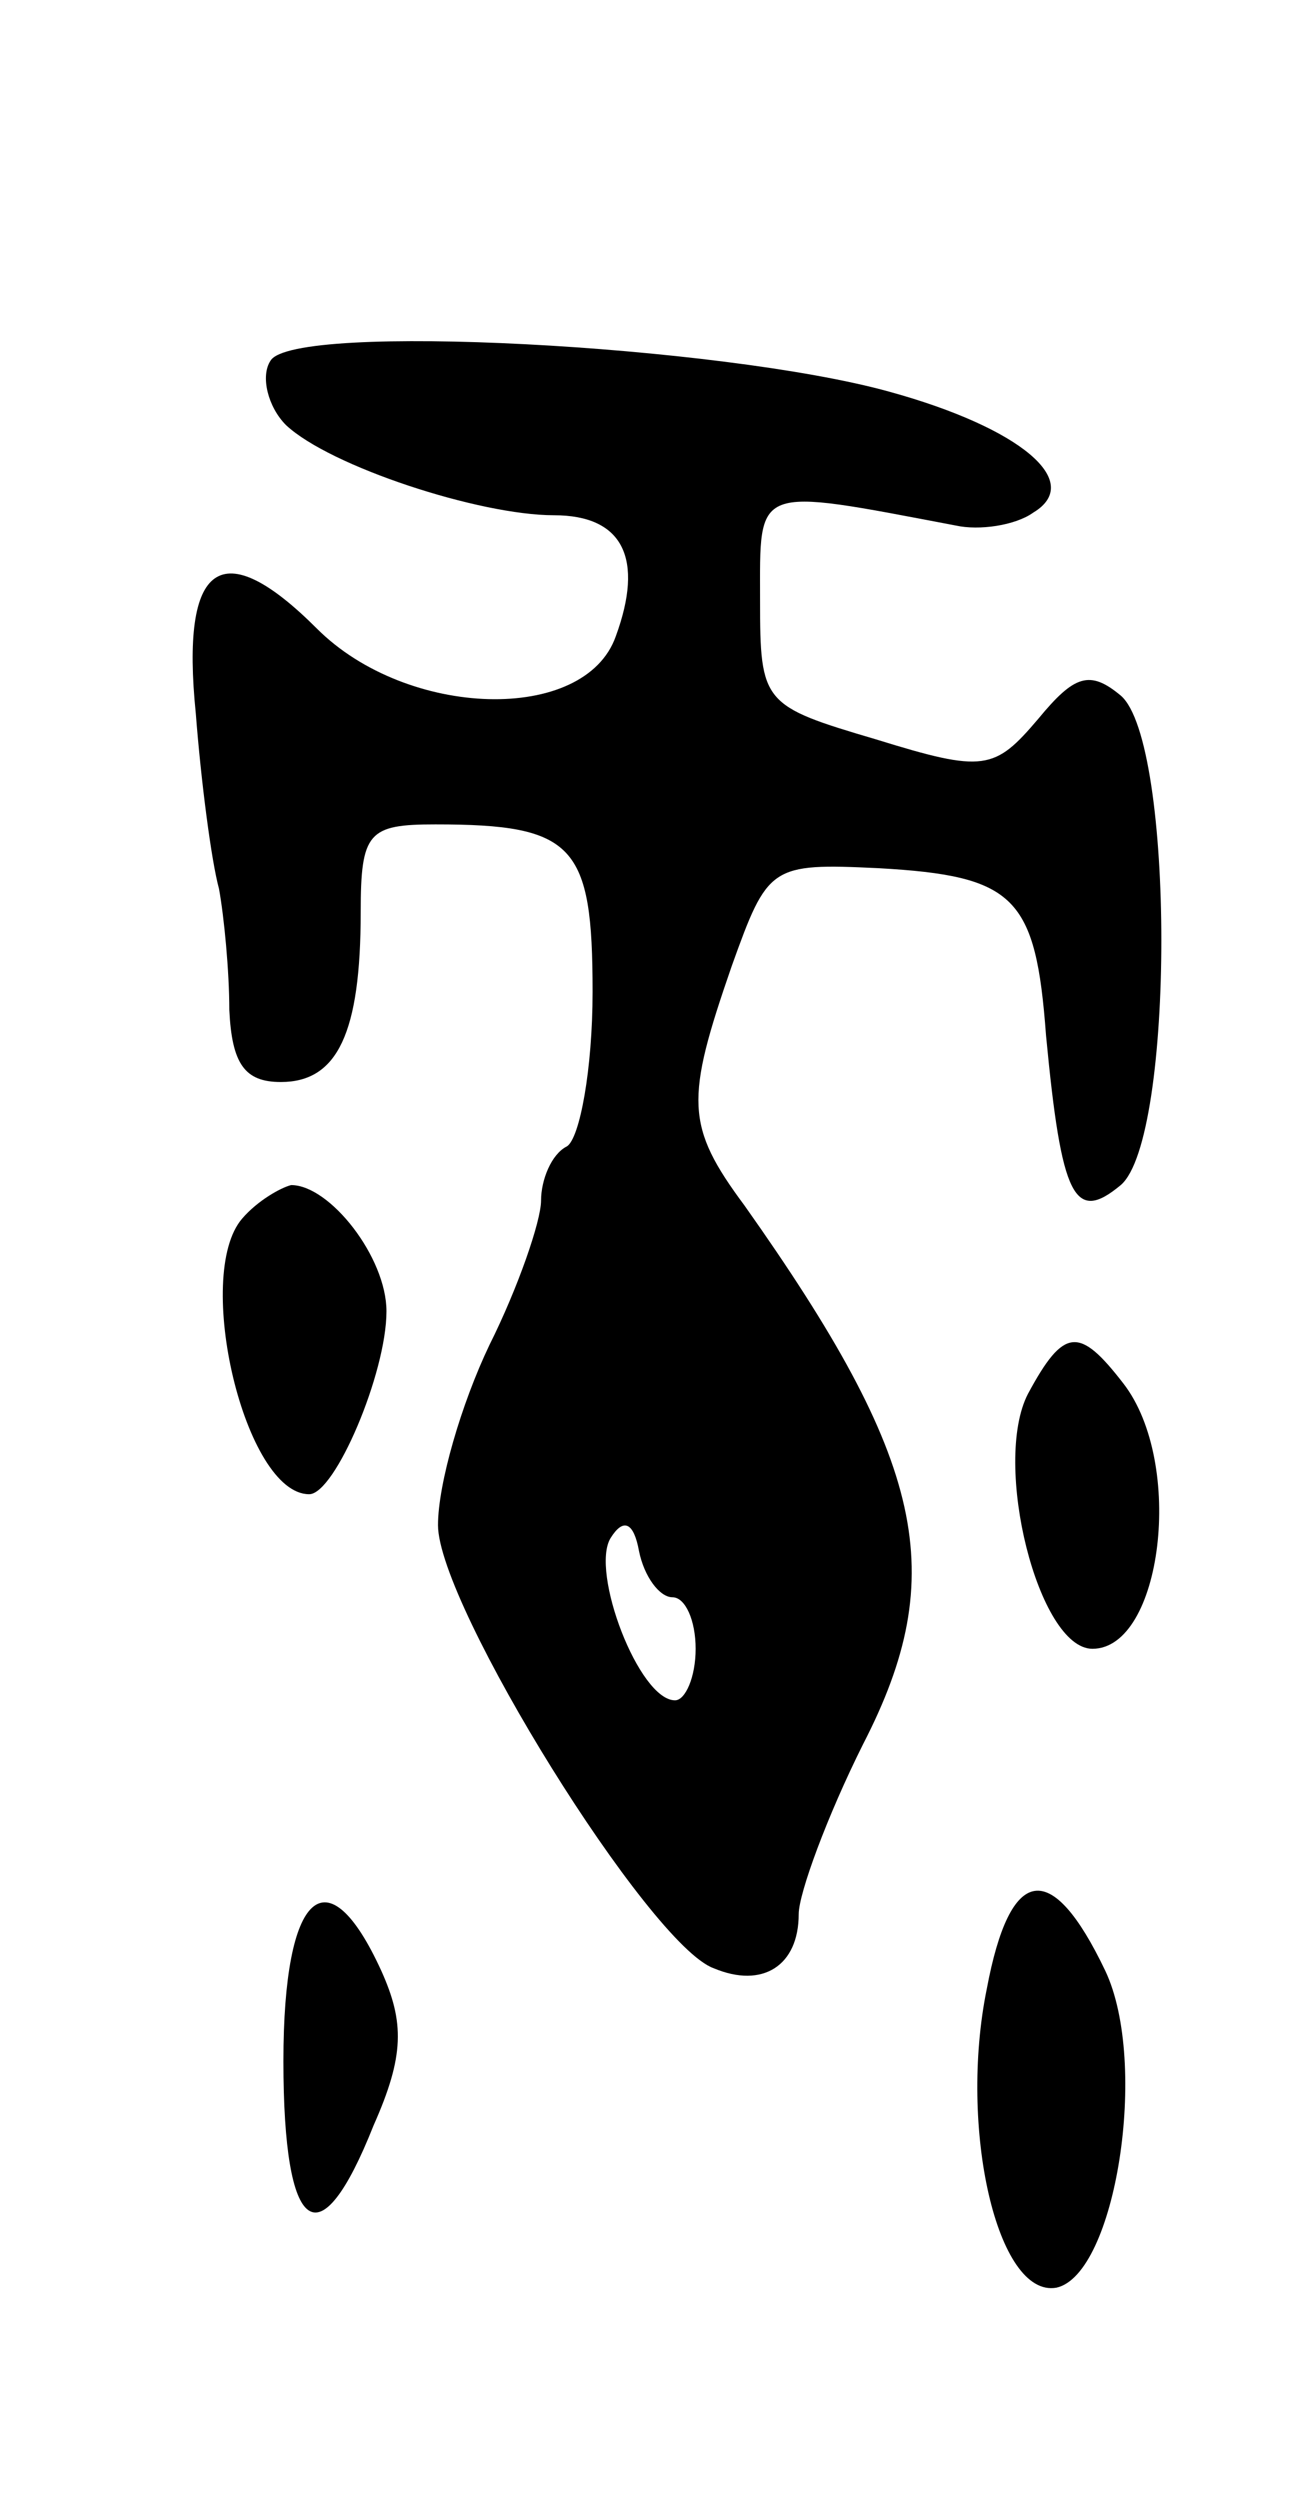 <svg version="1.0" xmlns="http://www.w3.org/2000/svg"
 width="51pt" height="97pt" viewBox="0 0 51 97"
 preserveAspectRatio="xMidYMid meet">
<g transform="translate(0,97) scale(0.1,-0.1)"
fill="#000000" stroke="none">
<path d="M105 830 c-4 -6 -1 -18 6 -25 17 -16 75 -35 104 -35 27 0 35 -17 24
-47 -12 -34 -81 -32 -116 3 -37 37 -53 26 -47 -33 2 -26 6 -57 9 -68 2 -11 4
-32 4 -47 1 -21 6 -28 20 -28 22 0 31 19 31 66 0 31 3 34 29 34 54 0 61 -8 61
-65 0 -30 -5 -57 -10 -60 -6 -3 -10 -13 -10 -21 0 -8 -9 -34 -20 -56 -11 -23
-20 -54 -20 -70 0 -31 82 -163 107 -172 19 -8 33 1 33 21 0 8 11 38 25 66 34
66 24 110 -46 209 -23 31 -23 41 -5 93 14 39 15 40 57 38 53 -3 61 -11 65 -65
6 -63 11 -73 29 -58 21 18 21 172 0 190 -12 10 -18 8 -32 -9 -17 -20 -21 -21
-63 -8 -44 13 -45 14 -45 54 0 45 -3 44 76 29 9 -2 23 0 30 5 20 12 -5 33 -56
47 -65 18 -231 27 -240 12z m156 -480 c5 0 9 -9 9 -20 0 -11 -4 -20 -8 -20
-14 0 -33 50 -25 63 5 8 9 6 11 -5 2 -10 8 -18 13 -18z"/>
<path d="M94 497 c-19 -22 1 -107 26 -107 10 0 30 47 30 71 0 21 -22 49 -37
49 -4 -1 -13 -6 -19 -13z"/>
<path d="M399 429 c-14 -27 4 -99 25 -99 27 0 36 72 12 103 -17 22 -23 22 -37
-4z"/>
<path d="M383 198 c-11 -54 4 -120 27 -116 23 5 36 87 19 123 -21 44 -37 41
-46 -7z"/>
<path d="M110 170 c0 -68 14 -78 35 -25 12 27 12 40 3 60 -21 46 -38 31 -38
-35z"/>
</g>
</svg>
